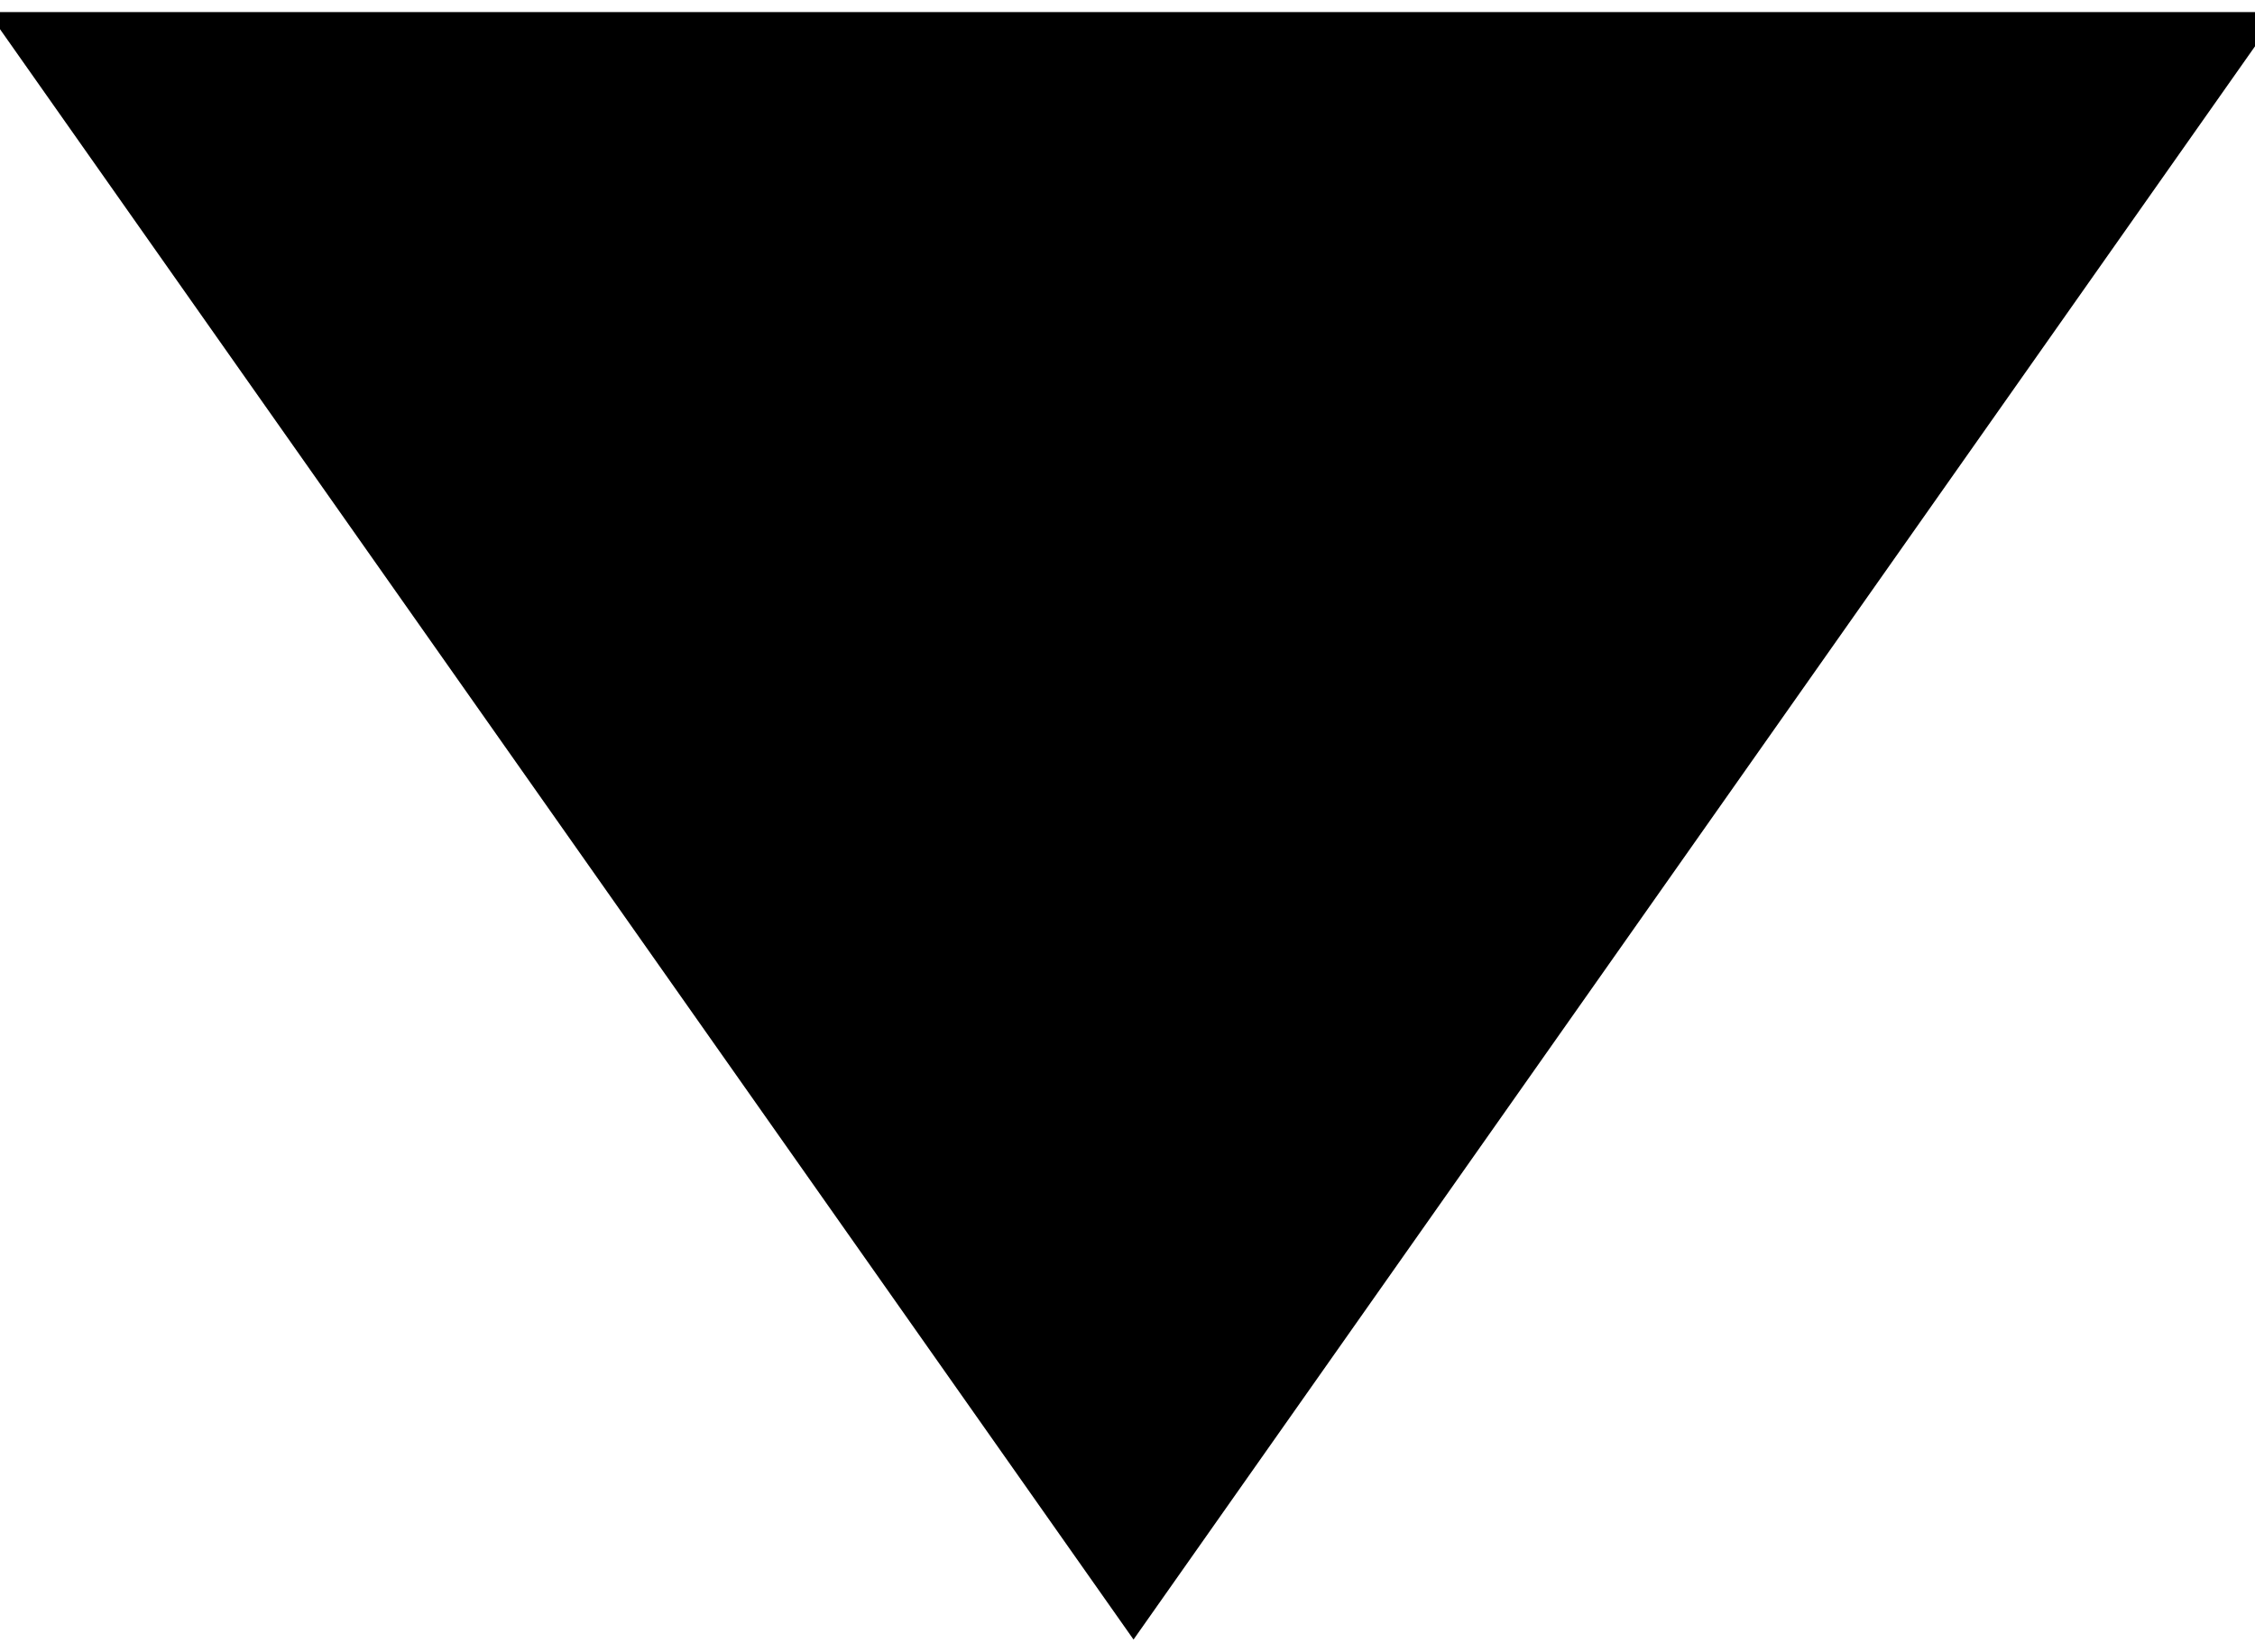 <?xml version="1.0" encoding="utf-8"?>
<!-- Generator: Adobe Illustrator 21.0.0, SVG Export Plug-In . SVG Version: 6.00 Build 0)  -->
<svg version="1.1" id="Layer_1" xmlns="http://www.w3.org/2000/svg" xmlns:xlink="http://www.w3.org/1999/xlink" x="0px" y="0px"
	 viewBox="0 0 18.7 13.7" style="enable-background:new 0 0 18.7 13.7;" xml:space="preserve">
	<style type="text/css">
		.st0{clip-path:url(#SVGID_2_);}
		.st1{clip-path:url(#SVGID_4_);}
		.st2{fill:#000;}
	</style>
	<title>Artboard 1</title>
	<g>
		<defs>
			<polygon id="SVGID_1_" points="9.4,13.6 -0.1,0.1 18.9,0.1 		"/>
		</defs>
		<clipPath id="SVGID_2_">
			<use xlink:href="#SVGID_1_"  style="overflow:visible;"/>
		</clipPath>
		<g class="st0">
			<g>
				<defs>
					<rect id="SVGID_3_" x="-339.1" y="-86.9" width="1024" height="1440"/>
				</defs>
				<clipPath id="SVGID_4_">
					<use xlink:href="#SVGID_3_"  style="overflow:visible;"/>
				</clipPath>
				<g class="st1">
					<rect x="-5.1" y="-4.9" class="st2" width="29" height="23.6"/>
				</g>
			</g>
		</g>
	</g>
</svg>
